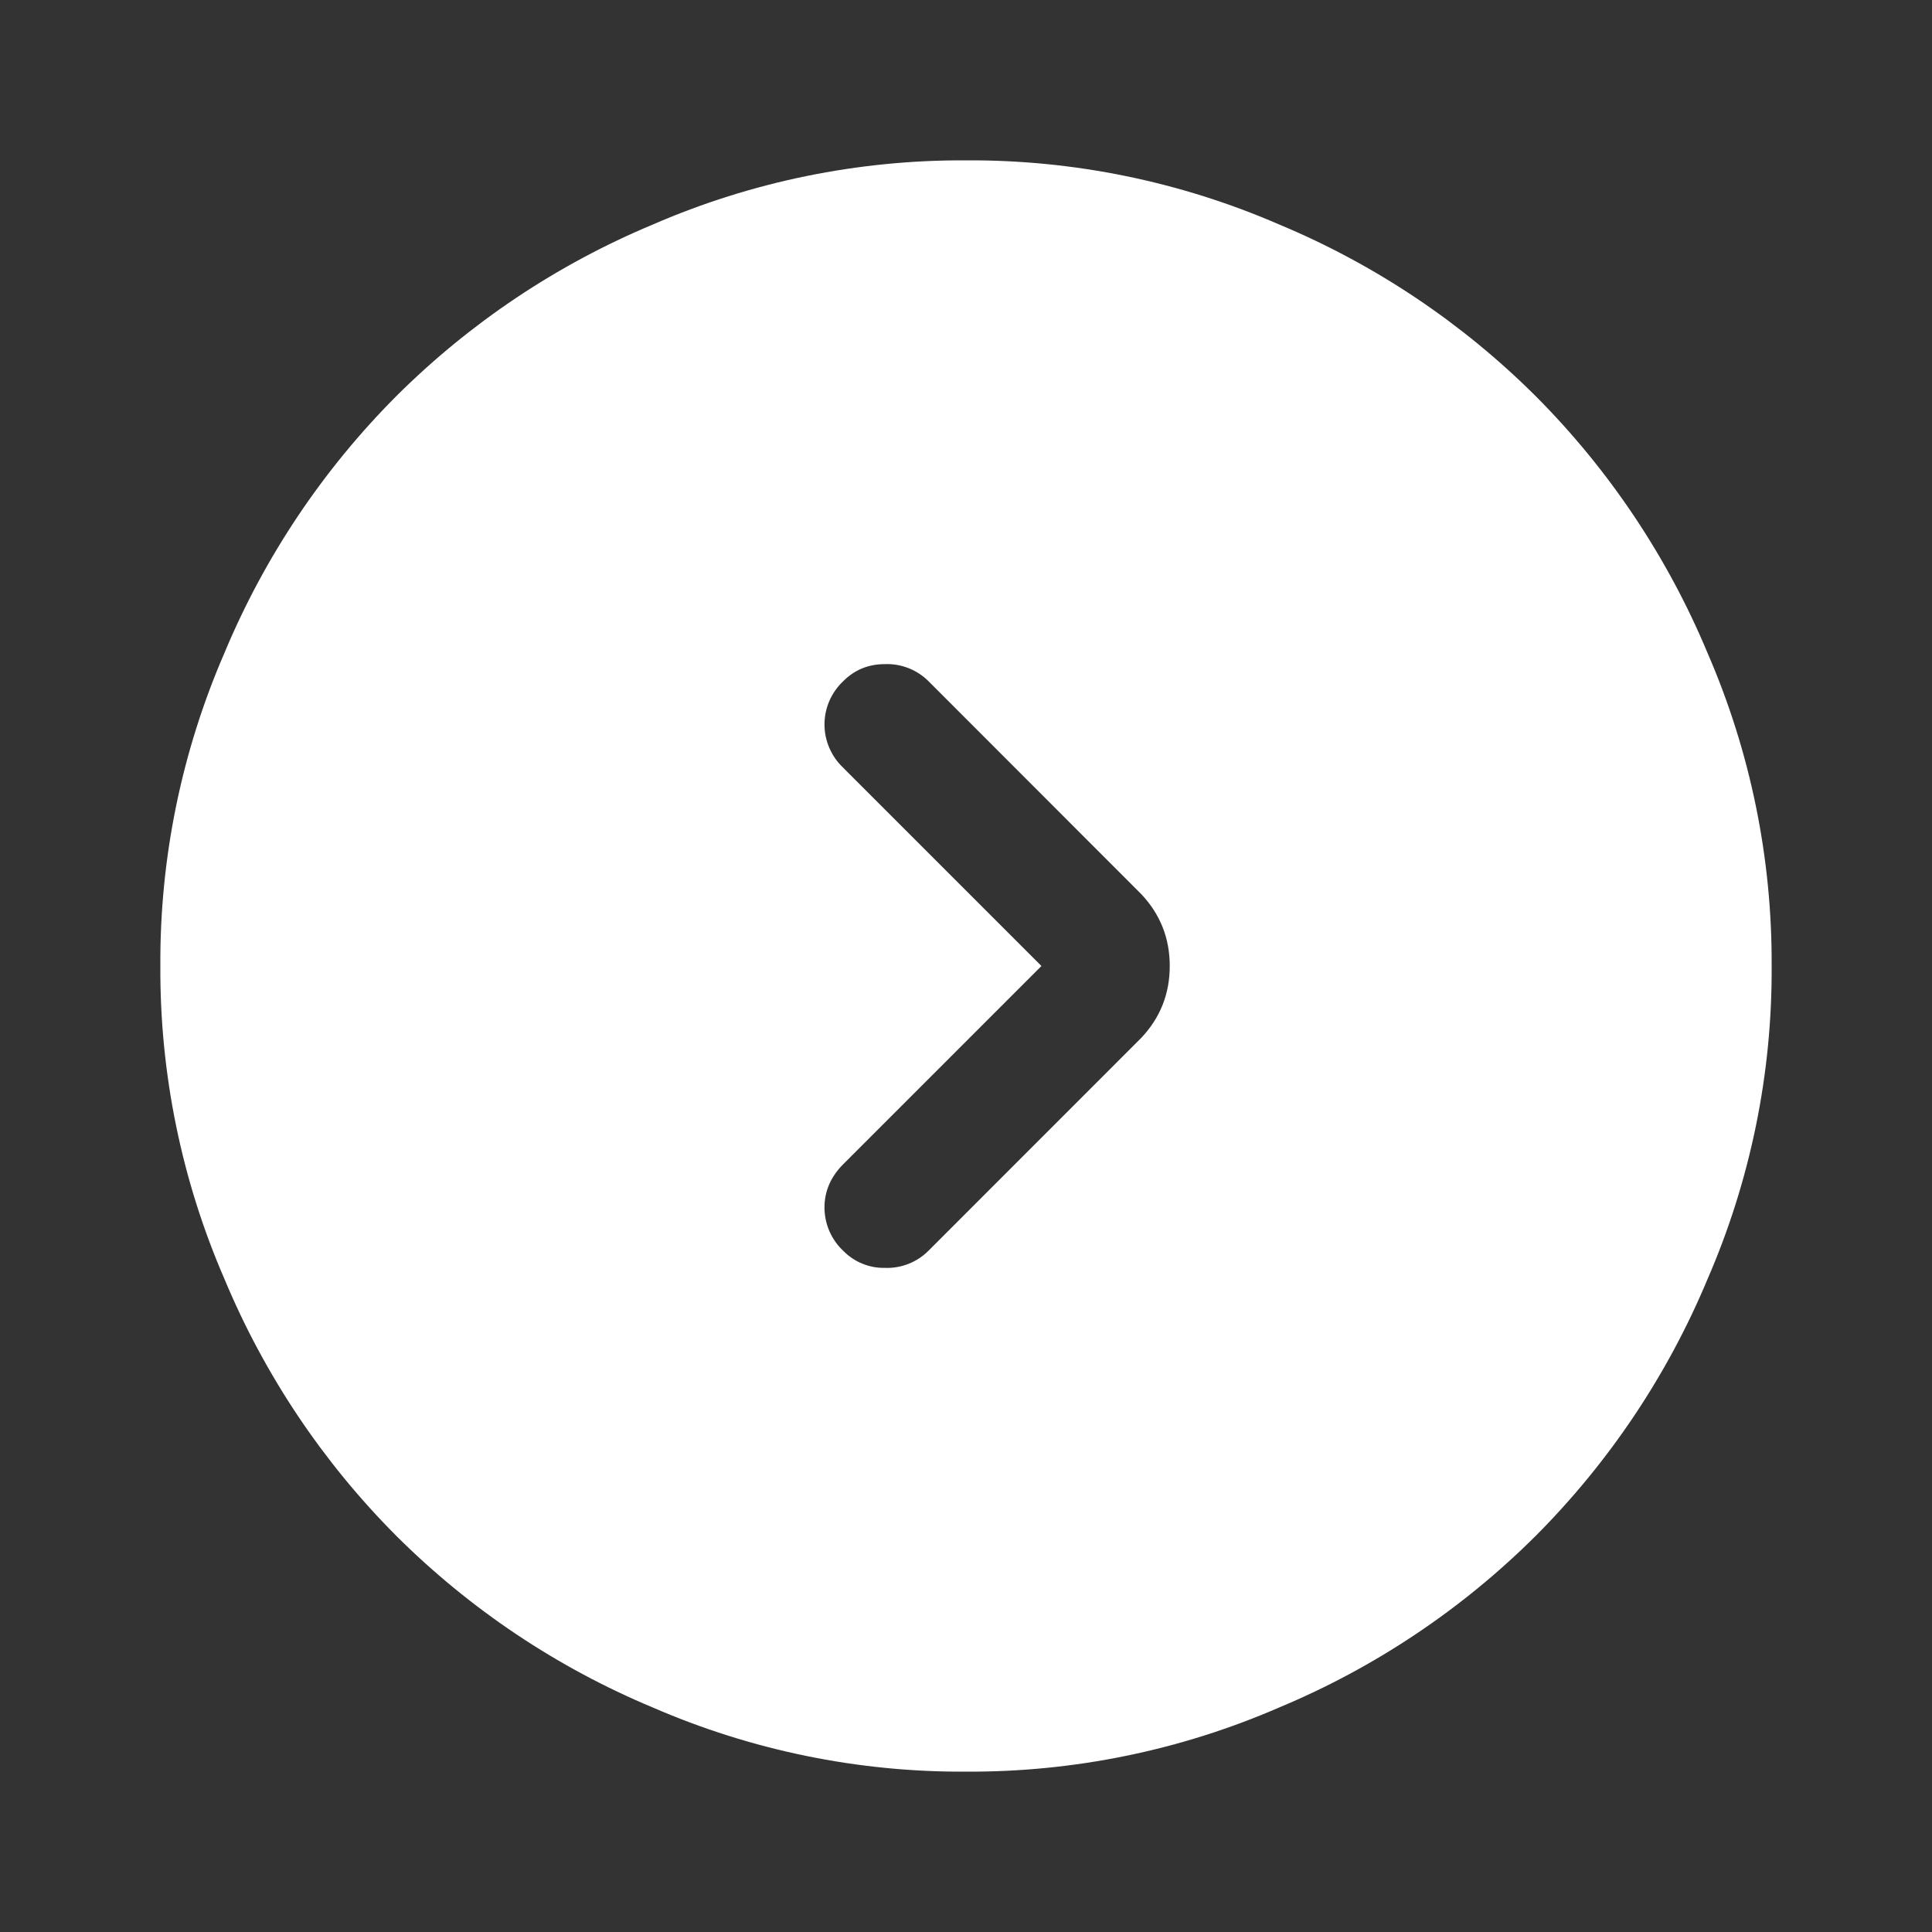 <svg  viewBox="0 0 24 24" fill="white" xmlns="http://www.w3.org/2000/svg">
<rect x="0" y="0" width="24" height="24" fill="#333333" stroke="none"/>
<path d="M12 22.008C13.338 22.015 14.663 21.744 15.89 21.211C17.081 20.714 18.164 19.989 19.078 19.078C19.989 18.164 20.714 17.082 21.211 15.891C21.744 14.664 22.016 13.338 22.008 12C22.015 10.662 21.744 9.337 21.211 8.11C20.714 6.919 19.989 5.836 19.078 4.922C18.164 4.011 17.082 3.286 15.891 2.789C14.663 2.256 13.338 1.984 12 1.992C10.662 1.985 9.337 2.256 8.11 2.789C6.919 3.286 5.836 4.011 4.922 4.922C4.011 5.836 3.286 6.918 2.789 8.109C2.256 9.337 1.984 10.662 1.992 12C1.985 13.338 2.256 14.663 2.789 15.89C3.286 17.081 4.011 18.164 4.922 19.078C5.836 19.989 6.918 20.714 8.109 21.211C9.336 21.744 10.662 22.016 12 22.008ZM10.477 9.539C10.403 9.47 10.344 9.387 10.304 9.294C10.263 9.201 10.242 9.101 10.242 9C10.242 8.899 10.263 8.799 10.303 8.706C10.344 8.613 10.403 8.529 10.477 8.46C10.617 8.32 10.789 8.25 10.992 8.25C11.092 8.246 11.191 8.263 11.284 8.299C11.377 8.335 11.461 8.39 11.532 8.46L14.18 11.11C14.414 11.36 14.531 11.656 14.531 12C14.531 12.344 14.414 12.64 14.18 12.89L11.531 15.54C11.46 15.61 11.376 15.665 11.283 15.701C11.191 15.737 11.091 15.754 10.992 15.75C10.896 15.752 10.801 15.734 10.713 15.698C10.624 15.662 10.544 15.608 10.477 15.54C10.403 15.471 10.344 15.387 10.303 15.294C10.263 15.201 10.242 15.101 10.242 15C10.242 14.797 10.32 14.617 10.477 14.46L12.937 12L10.477 9.54V9.539Z" />
</svg>
